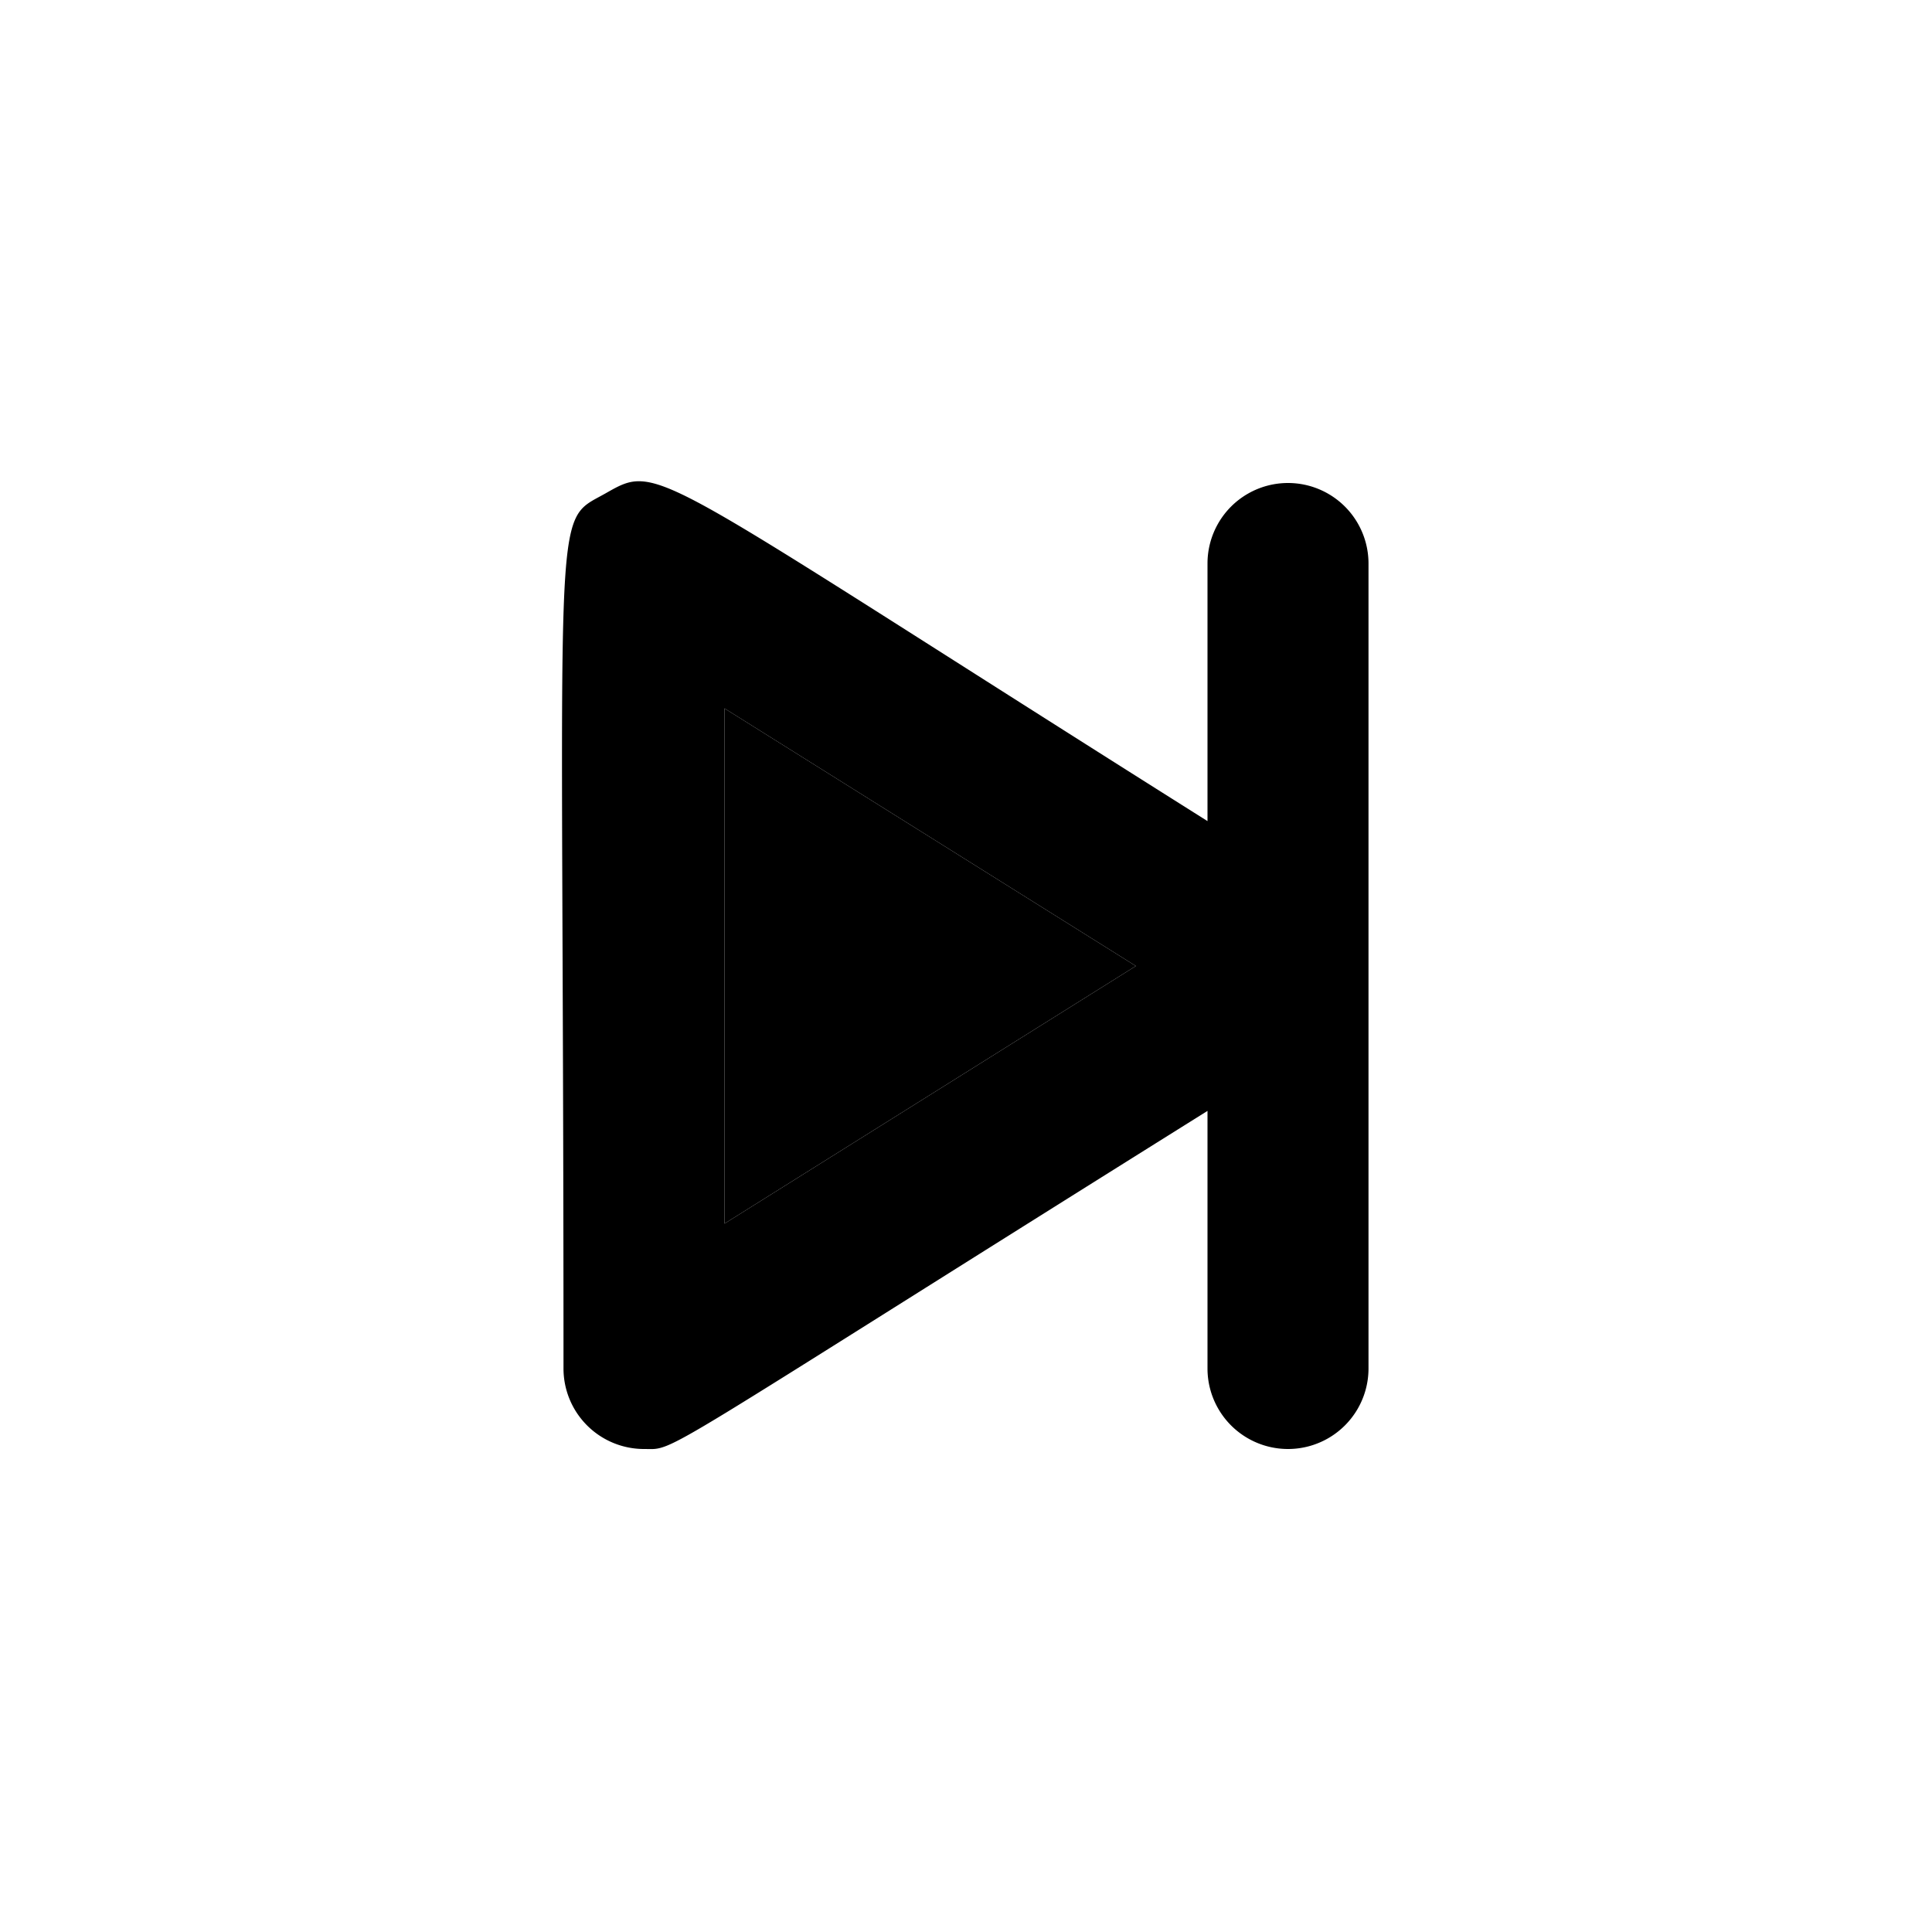<!-- From https://www.reshot.com -->
   <svg xmlns="http://www.w3.org/2000/svg" width="30" height="30" viewBox="0 0 24 24">
    <path d="M15 7v3.2C8 5.79 8.21 5.74 7.52 6.13S7 6 7 17a1 1 0 0 0 1 1c.41 0 0 .18 7-4.2V17a1 1 0 0 0 2 0V7a1 1 0 0 0-2 0zm-6 8.2V8.8l5.11 3.2z" fill="#000"/>
    <path d="M9 8.8l5.11 3.2L9 15.2V8.8z" fill="#000"/>
  </svg>

<!-- From Harry -->
<!-- <svg width="24" height="24" viewBox="0 0 24 24" fill="none" xmlns="http://www.w3.org/2000/svg">
<path d="M4 19V5L16 12L4 19Z" stroke="#141B34" stroke-width="1.5" stroke-linejoin="round"/>
<path d="M20 4V20" stroke="#141B34" stroke-width="1.5"/>
</svg> -->


<!-- from hugeicons.com -->
<!-- <svg xmlns="http://www.w3.org/2000/svg" viewBox="0 0 24 24" width="24" height="24" color="#fff" fill="white">
    <path d="M15.9351 12.6258C15.6807 13.8374 14.327 14.7077 11.6198 16.4481C8.67528 18.3411 7.20303 19.2876 6.01052 18.9229C5.40662 18.7994 5.23463 18.5823 4.92227 18.2876C4 17.4178 4 15.6118 4 12C4 8.38816 4 6.58224 4.92227 5.71235C5.23463 5.41773 5.40662 5.20057 6.01052 5.07707C7.20304 4.71243 8.67528 5.6589 11.6198 7.55186C14.327 9.29233 15.6807 10.1626 15.9351 11.3742C16.0216 11.7865 16.0216 12.2135 15.9351 12.6258Z" stroke="currentColor" stroke-width="1.5" stroke-linejoin="round" />
    <path d="M20 5V19" stroke="currentColor" stroke-width="1.5" stroke-linecap="round" />
</svg> -->